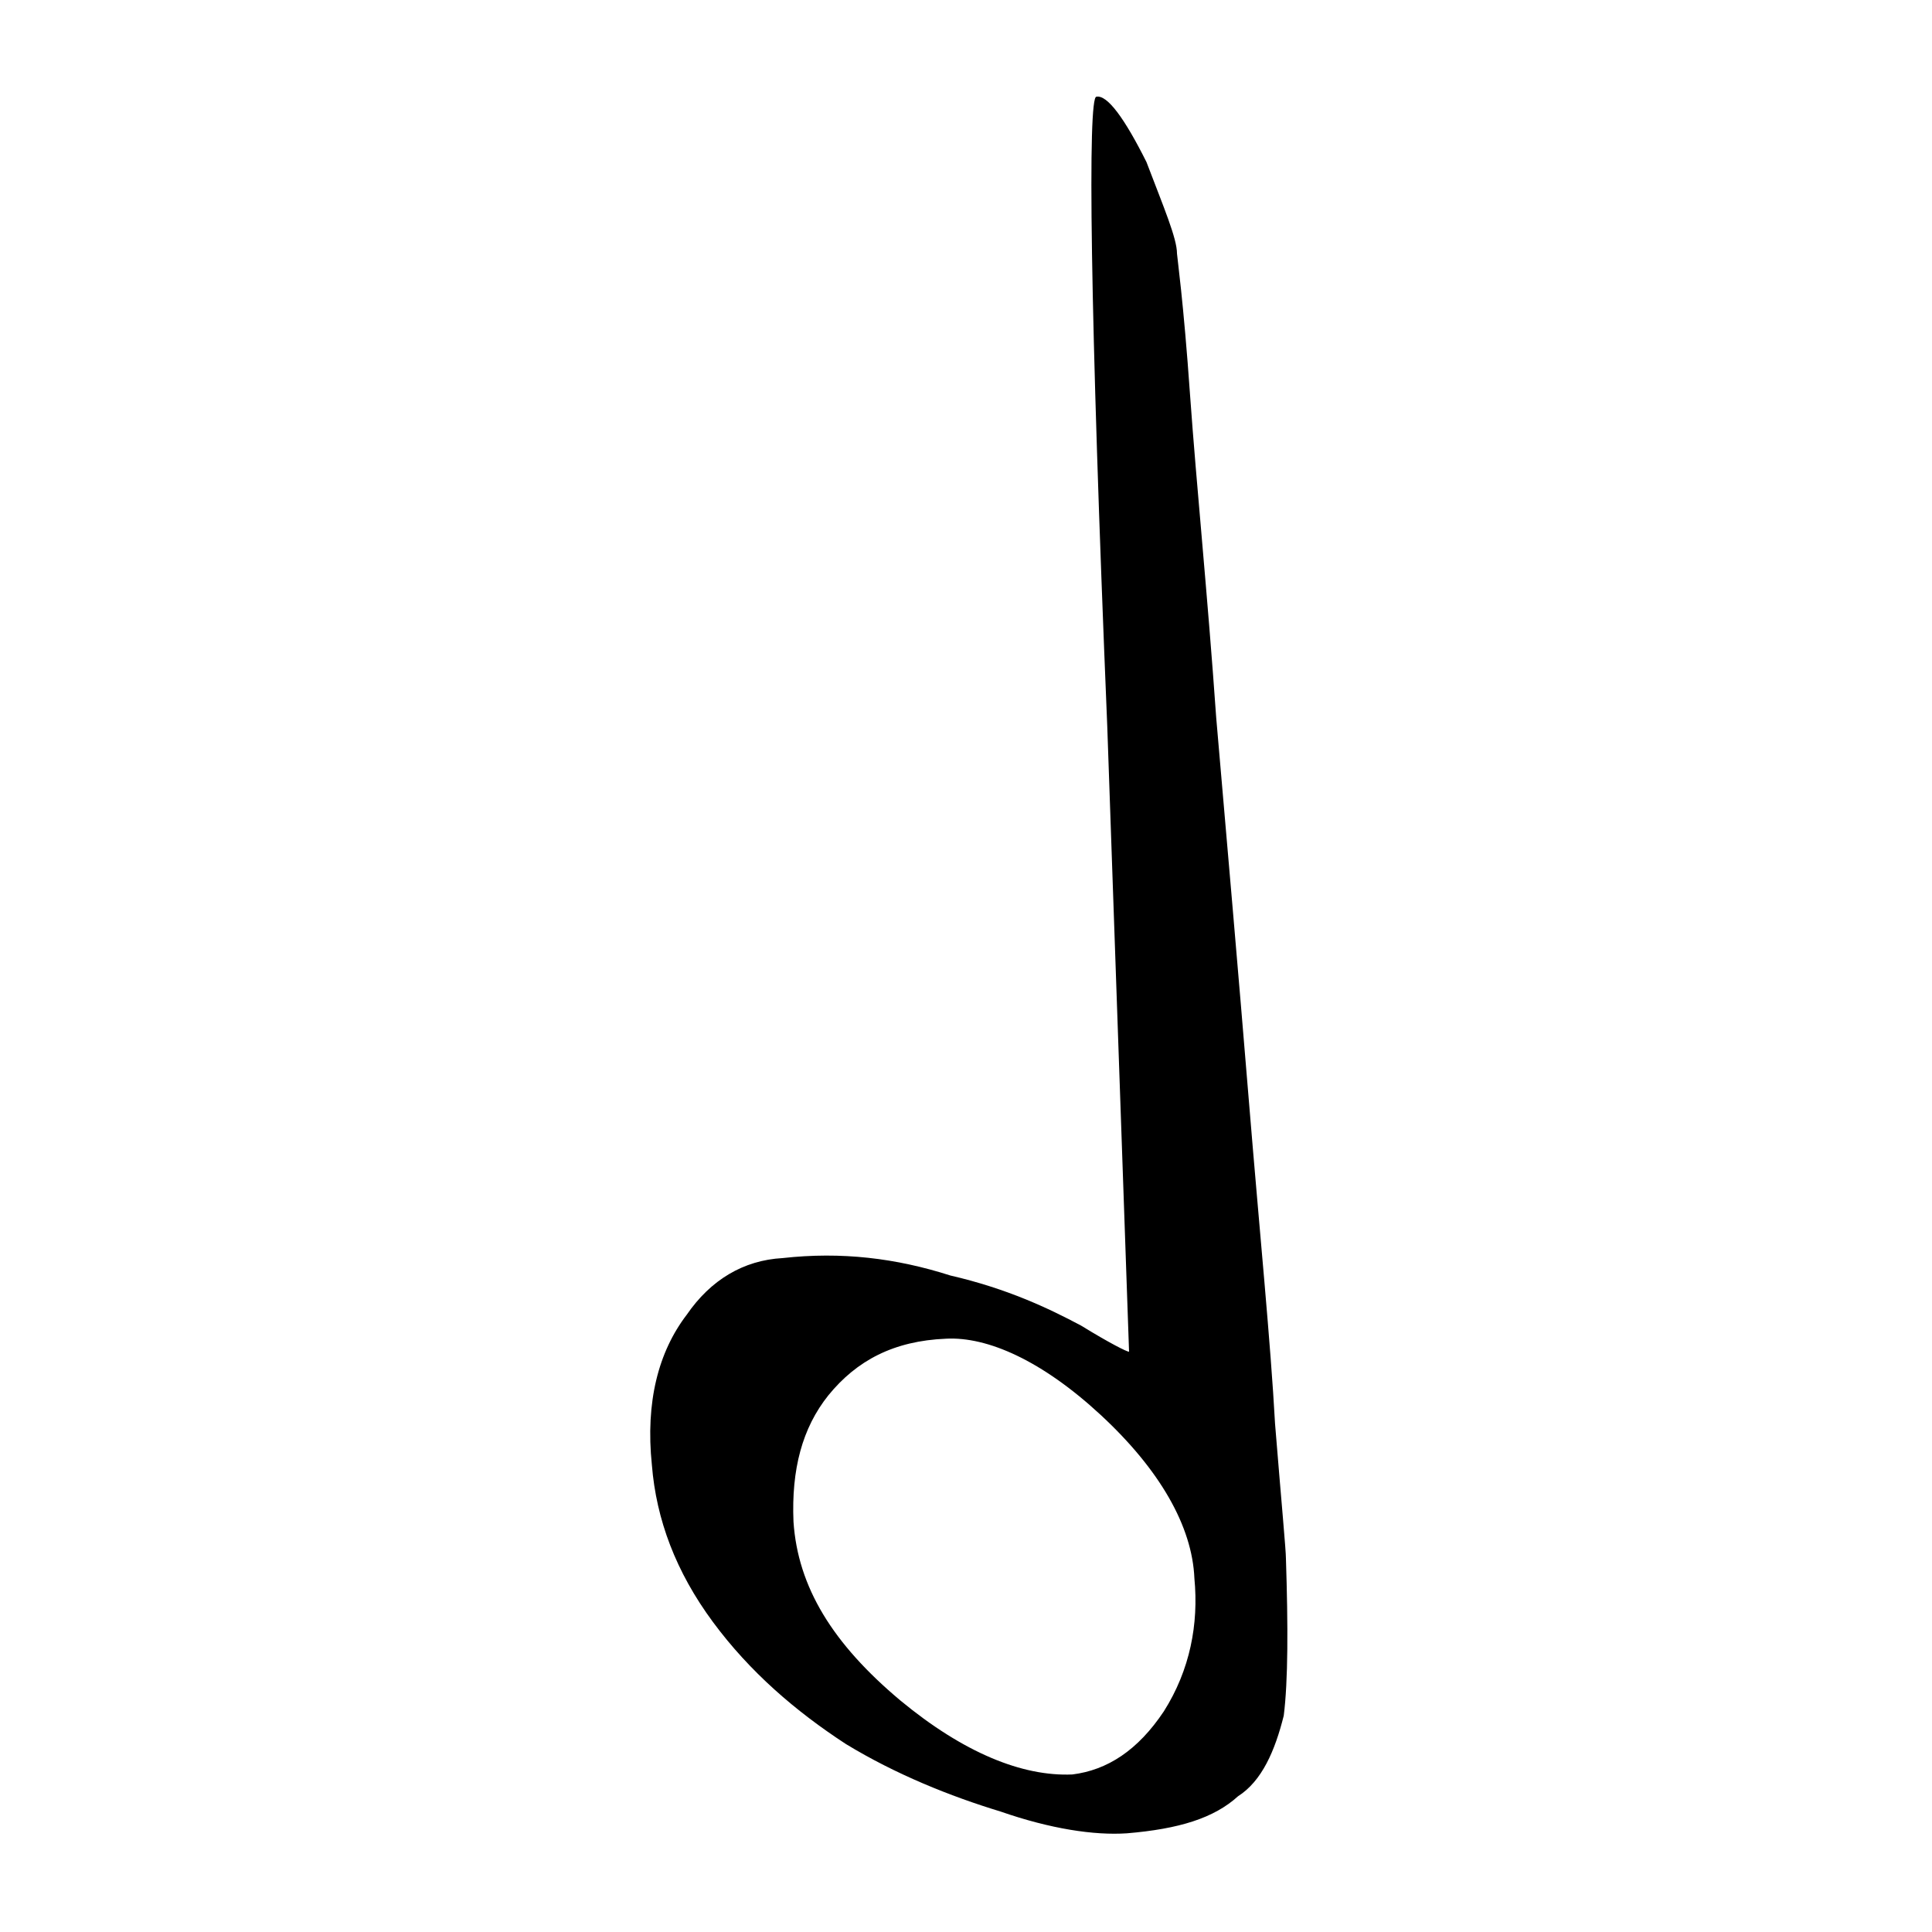 <?xml version="1.0" encoding="utf-8"?>
<!-- Generator: Adobe Illustrator 23.0.2, SVG Export Plug-In . SVG Version: 6.00 Build 0)  -->
<svg version="1.1" id="Capa_1" xmlns="http://www.w3.org/2000/svg" xmlns:xlink="http://www.w3.org/1999/xlink" x="0px" y="0px"
	 viewBox="0 0 1000 1000" style="enable-background:new 0 0 1000 1000;" xml:space="preserve">
<path d="M489.66,692.91c21.43-1.13,49.62,11.28,80.07,39.47s47.37,57.52,48.49,84.58c2.26,23.68-2.26,47.37-15.79,68.79
	c-13.53,20.3-29.32,30.45-47.37,32.71c-25.94,1.13-56.39-11.28-89.09-38.34c-34.96-29.32-53.01-58.64-55.26-92.48
	c-1.13-27.07,4.51-48.49,18.04-65.41C443.43,704.18,462.6,694.03,489.66,692.91z M665.6,806.81c0-4.51-2.26-28.19-5.64-69.92
	c-2.26-41.73-7.89-98.12-13.53-166.91s-11.28-133.08-16.92-198.49c-4.51-64.28-10.15-119.54-13.53-166.91
	c-3.38-48.49-6.77-72.18-6.77-73.31c0-7.89-6.77-23.68-15.79-47.37c-11.28-22.56-20.3-34.96-25.94-33.83
	c-4.51,0-3.38,108.27,5.64,325.93l11.28,323.67c-1.13,0-10.15-4.51-24.81-13.53c-16.92-9.02-38.34-19.17-67.67-25.94
	c-28.19-9.02-56.39-12.41-86.84-9.02c-20.3,1.13-37.22,11.28-49.62,29.32c-14.66,19.17-21.43,45.11-18.04,77.82
	c2.26,28.19,12.41,55.26,31.58,81.2c19.17,25.94,42.86,46.24,68.79,63.16c25.94,15.79,54.13,27.07,80.07,34.96
	c25.94,9.02,48.49,12.41,65.41,11.28c27.07-2.26,45.11-7.89,57.52-19.17c12.41-7.89,19.17-23.68,23.68-41.73
	C666.73,869.97,666.73,841.77,665.6,806.81z"/>
</svg>
